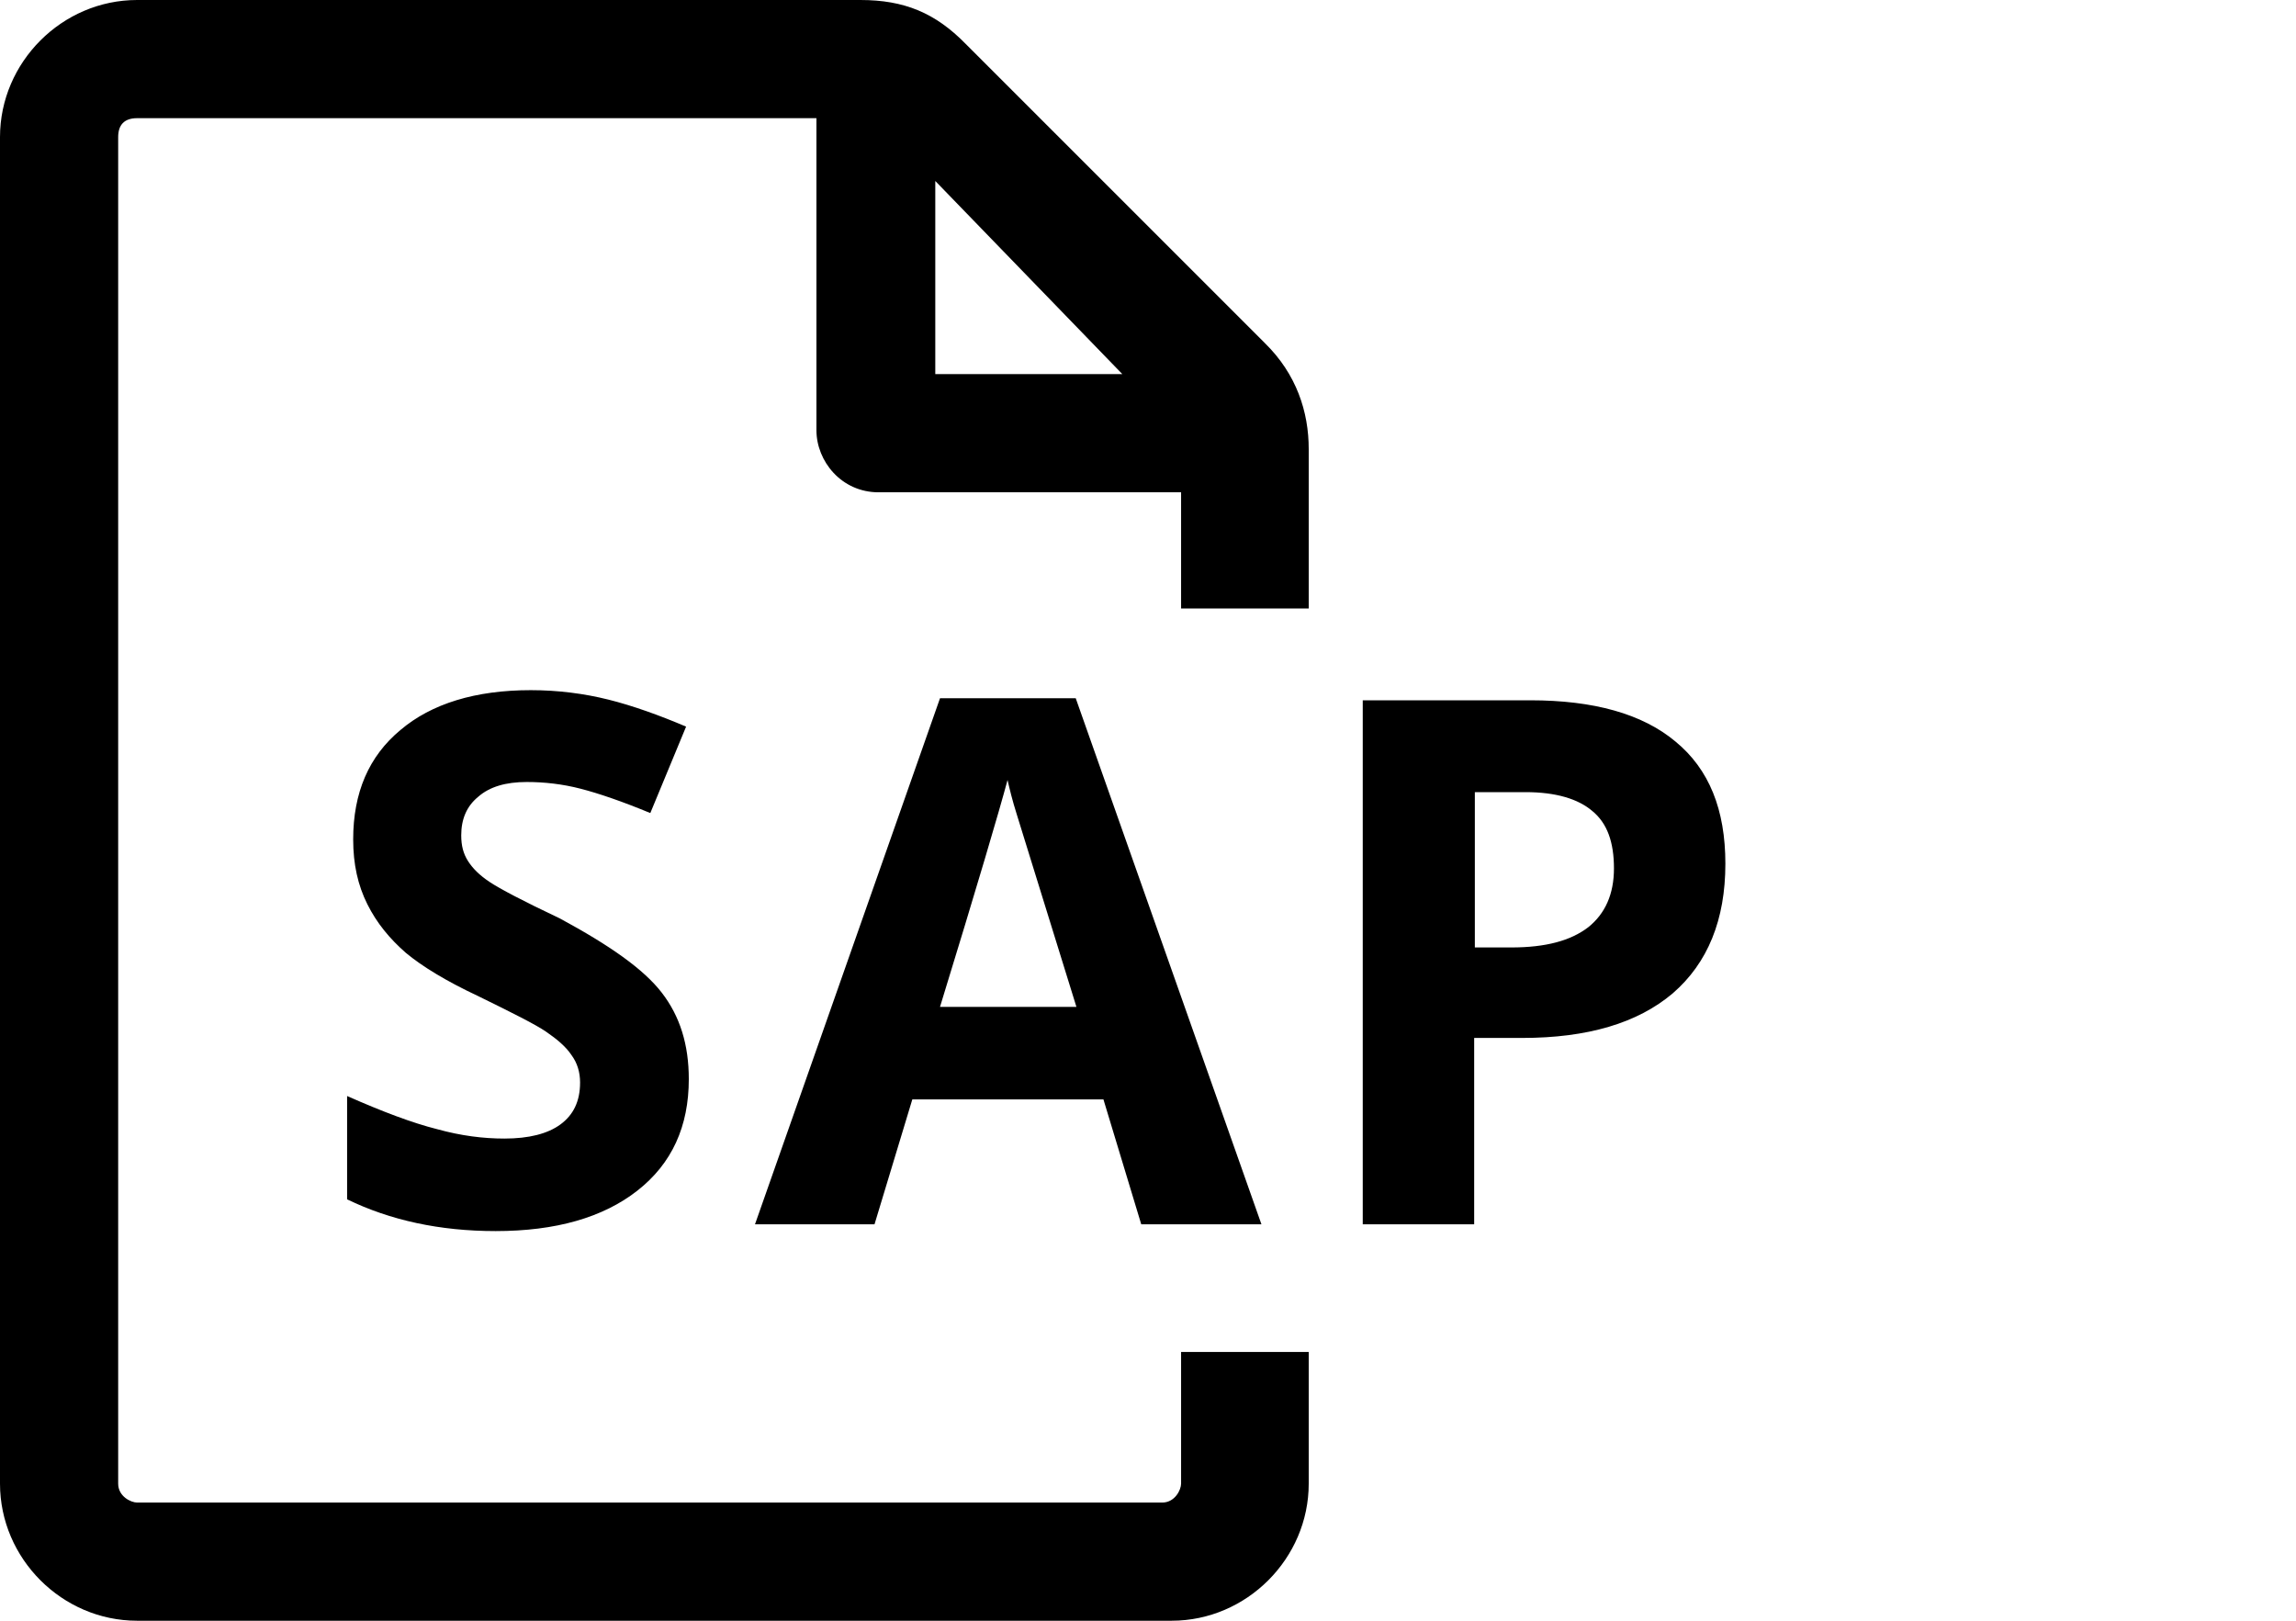 <svg xmlns="http://www.w3.org/2000/svg" viewBox="0 0 34 24"><path d="M10.2 15.98c0 .7-.25 1.25-.76 1.65s-1.21.6-2.1.6c-.83 0-1.56-.16-2.2-.47v-1.53c.52.23.97.4 1.33.49.36.1.69.14 1 .14.36 0 .64-.07.83-.21.19-.14.29-.34.29-.62 0-.15-.04-.29-.13-.41-.08-.12-.21-.23-.37-.34-.16-.11-.5-.28-1.01-.53-.47-.22-.83-.44-1.07-.64-.24-.21-.43-.44-.57-.72s-.21-.59-.21-.96c0-.69.23-1.23.7-1.62.46-.39 1.11-.59 1.93-.59.4 0 .79.05 1.15.14s.75.23 1.15.4l-.53 1.28c-.41-.17-.76-.29-1.03-.36s-.54-.1-.8-.1c-.31 0-.55.07-.72.22-.17.14-.25.33-.25.57 0 .15.03.27.1.38.07.11.17.21.32.31s.49.28 1.04.54c.74.4 1.24.75 1.51 1.1.27.35.4.77.4 1.28zm6.7 2.15l-.56-1.85h-2.83l-.56 1.85h-1.77l2.74-7.79h2.01l2.75 7.79H16.9zm-.96-3.22c-.52-1.67-.81-2.62-.88-2.84-.07-.22-.11-.39-.14-.52-.12.45-.45 1.57-1 3.36h2.02zm9.61-2.12c0 .83-.26 1.47-.78 1.92-.52.44-1.26.66-2.23.66h-.71v2.76h-1.65v-7.76h2.48c.94 0 1.66.2 2.15.61.5.41.74 1.01.74 1.81zm-3.71 1.24h.54c.51 0 .88-.1 1.14-.3.25-.2.38-.49.38-.87 0-.39-.1-.67-.32-.85-.21-.18-.54-.28-.99-.28h-.75v2.3zm-4.35 5.99v1.95c0 .09-.09.28-.28.28H2.03c-.09 0-.28-.09-.28-.28V2.03c0-.18.09-.28.28-.28h10.06v4.62c0 .46.37.92.92.92h4.48v1.72h1.89V6.65c0-.55-.18-1.11-.65-1.57L14.3.65C13.85.19 13.39 0 12.74 0H2.03C.92 0 0 .92 0 2.03v19.94C0 23.08.92 24 2.03 24h15.32c1.11 0 2.03-.92 2.03-2.03v-1.95h-1.89zM13.85 2.68l2.77 2.86h-2.77V2.68z"/></svg>